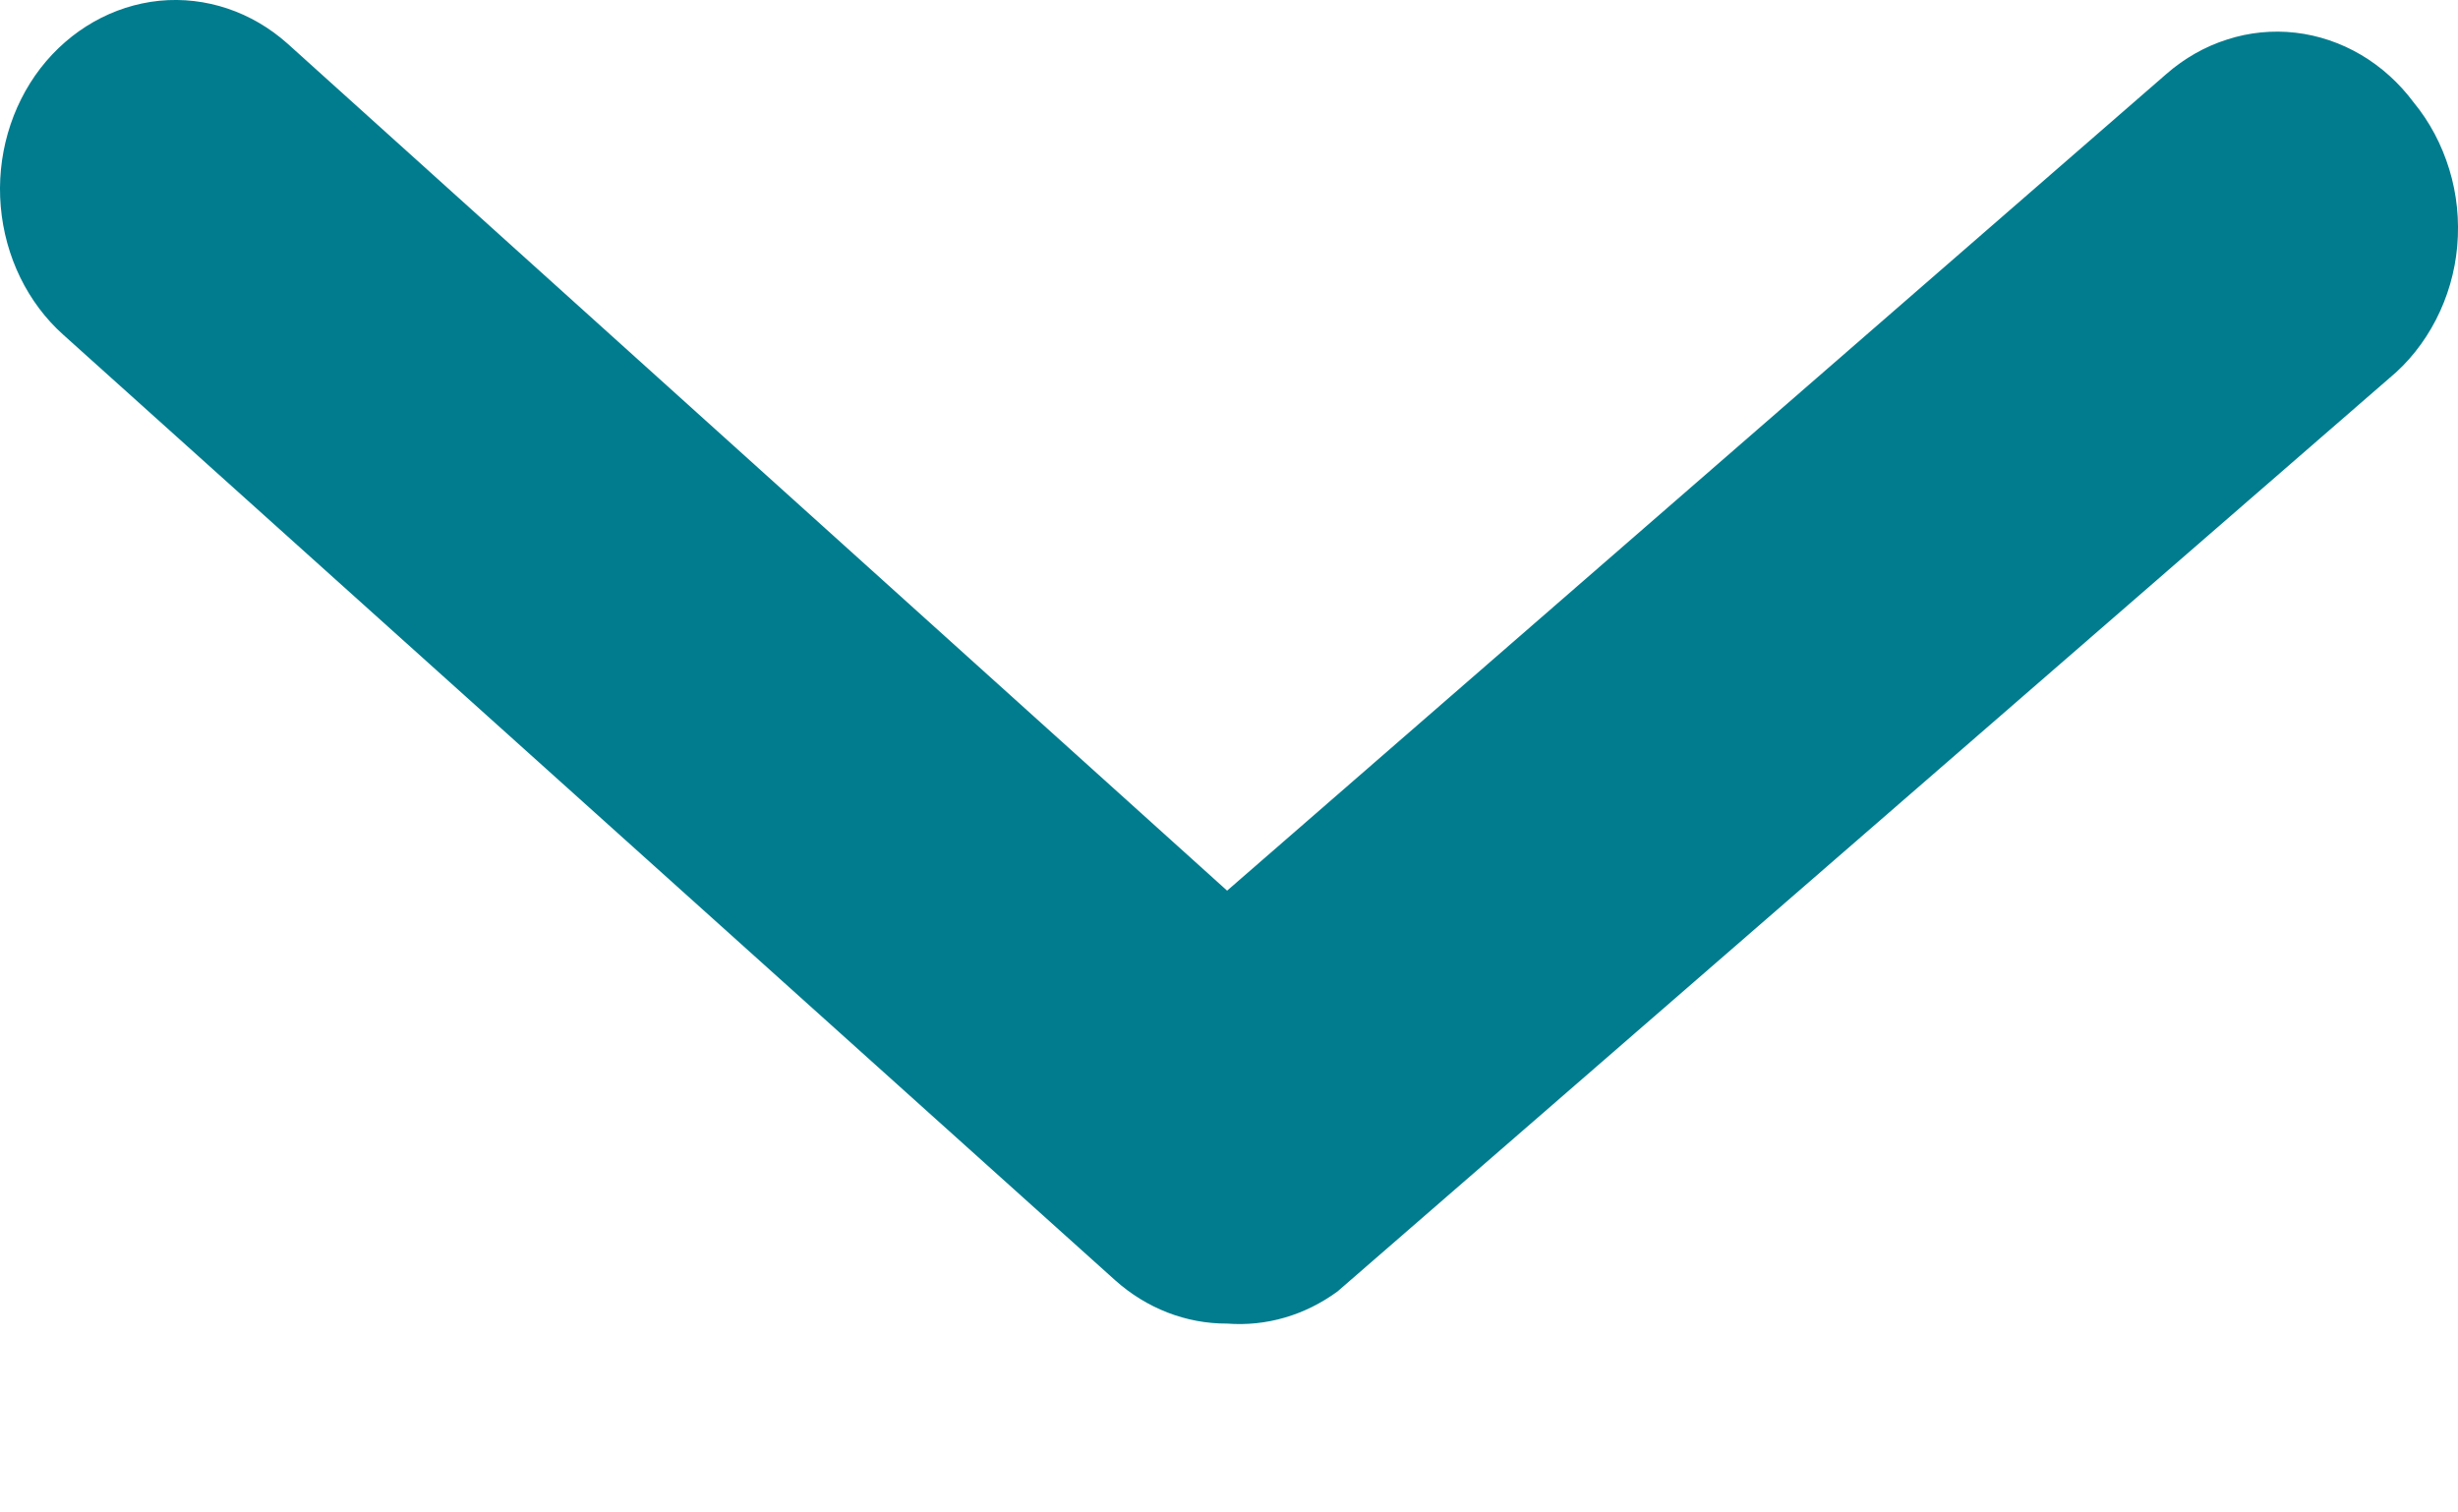 <svg width="13" height="8" viewBox="0 0 13 8" fill="none" xmlns="http://www.w3.org/2000/svg">
<path d="M6.49 7.001C6.273 7.002 6.063 6.92 5.897 6.771L0.335 1.771C0.146 1.602 0.027 1.358 0.004 1.093C-0.019 0.829 0.057 0.565 0.214 0.361C0.372 0.157 0.598 0.029 0.843 0.004C1.088 -0.02 1.332 0.062 1.521 0.231L6.49 4.711L11.458 0.391C11.553 0.308 11.662 0.246 11.779 0.209C11.896 0.171 12.019 0.159 12.141 0.173C12.262 0.187 12.38 0.227 12.487 0.29C12.594 0.353 12.689 0.439 12.765 0.541C12.85 0.644 12.914 0.765 12.954 0.896C12.994 1.026 13.008 1.165 12.996 1.302C12.984 1.439 12.945 1.572 12.883 1.692C12.821 1.812 12.737 1.918 12.636 2.001L7.074 6.831C6.902 6.957 6.697 7.017 6.49 7.001Z" fill="#007C8E"/>
</svg>
